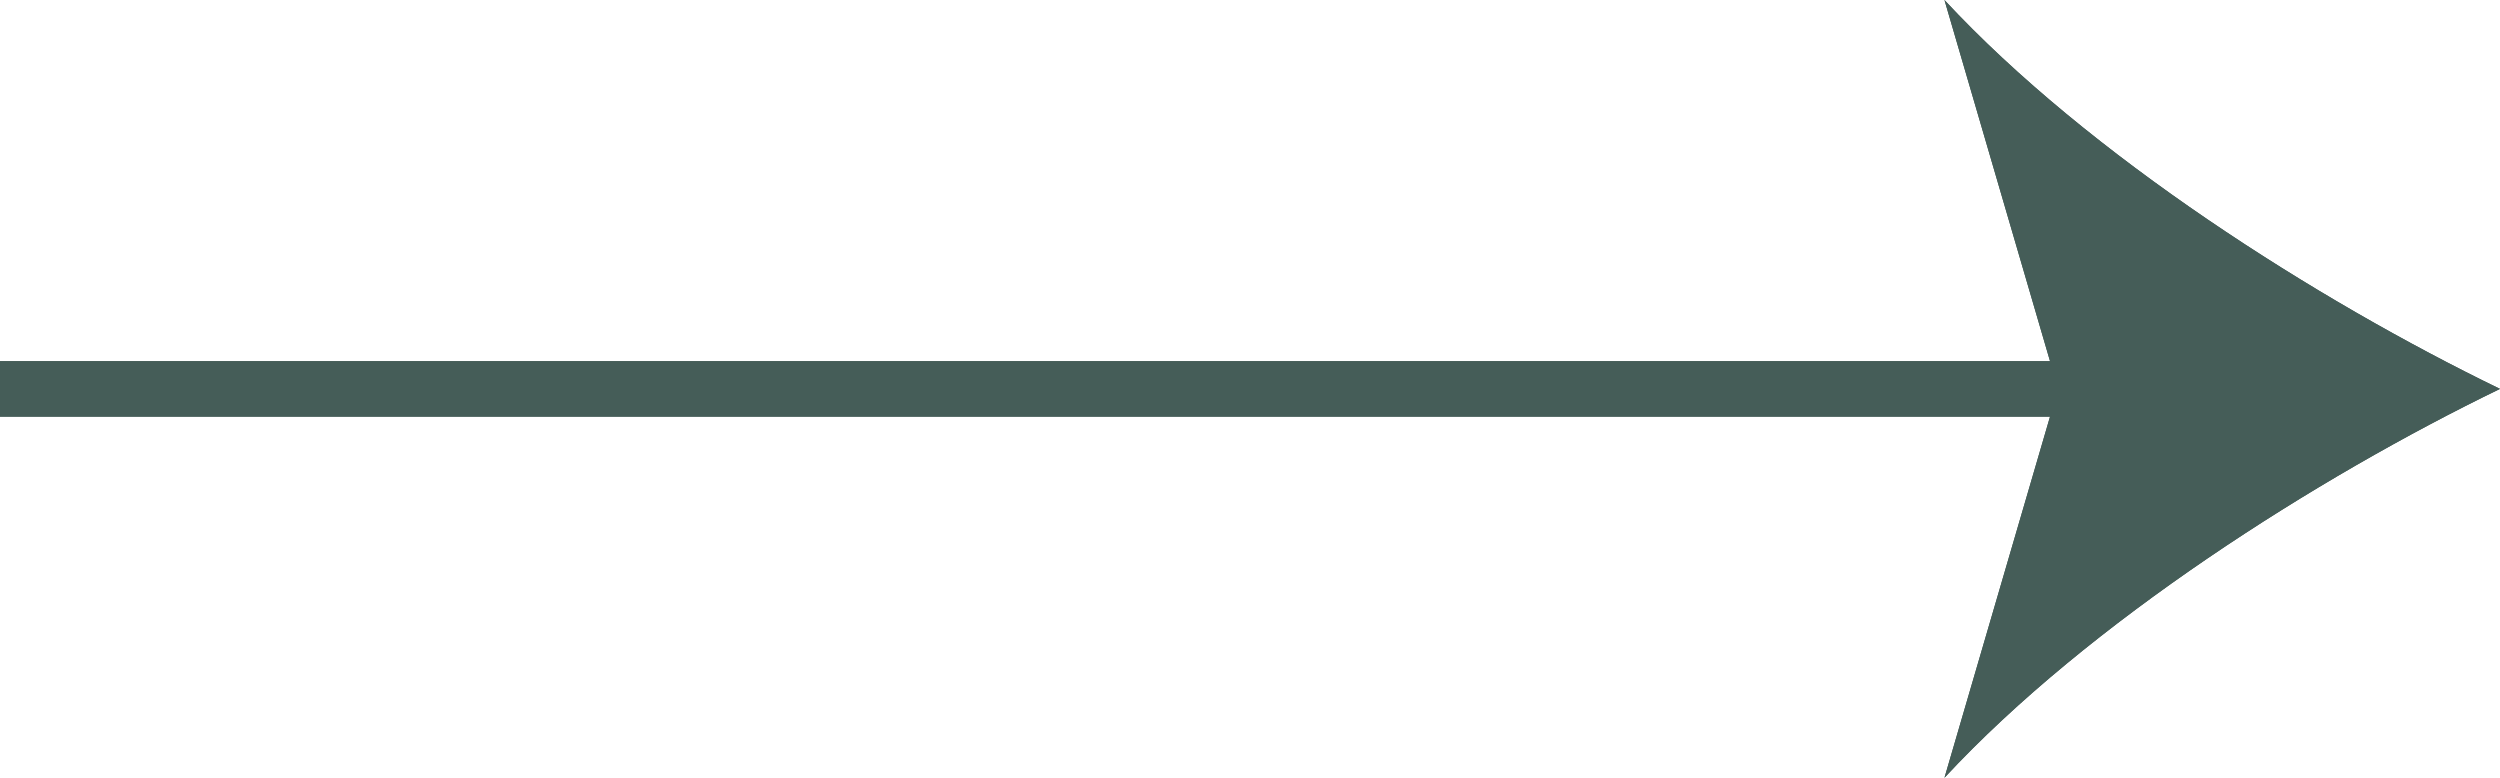 <svg version="1.1" xmlns="http://www.w3.org/2000/svg" xmlns:xlink="http://www.w3.org/1999/xlink" x="0px" y="0px"
	 viewBox="0 0 45 14" xml:space="preserve">
<path fill="#455D58" d="M36.9,7.5H0v-1h36.9L35,0c2.6,2.8,6.7,5.4,10,7c-3.3,1.6-7.4,4.2-10,7L36.9,7.5z"/>
<path fill="#455D58" d="M36.9,7.5H0v-1h36.9L35,0c2.6,2.8,6.7,5.4,10,7c-3.3,1.6-7.4,4.2-10,7L36.9,7.5z"/>
</svg>
